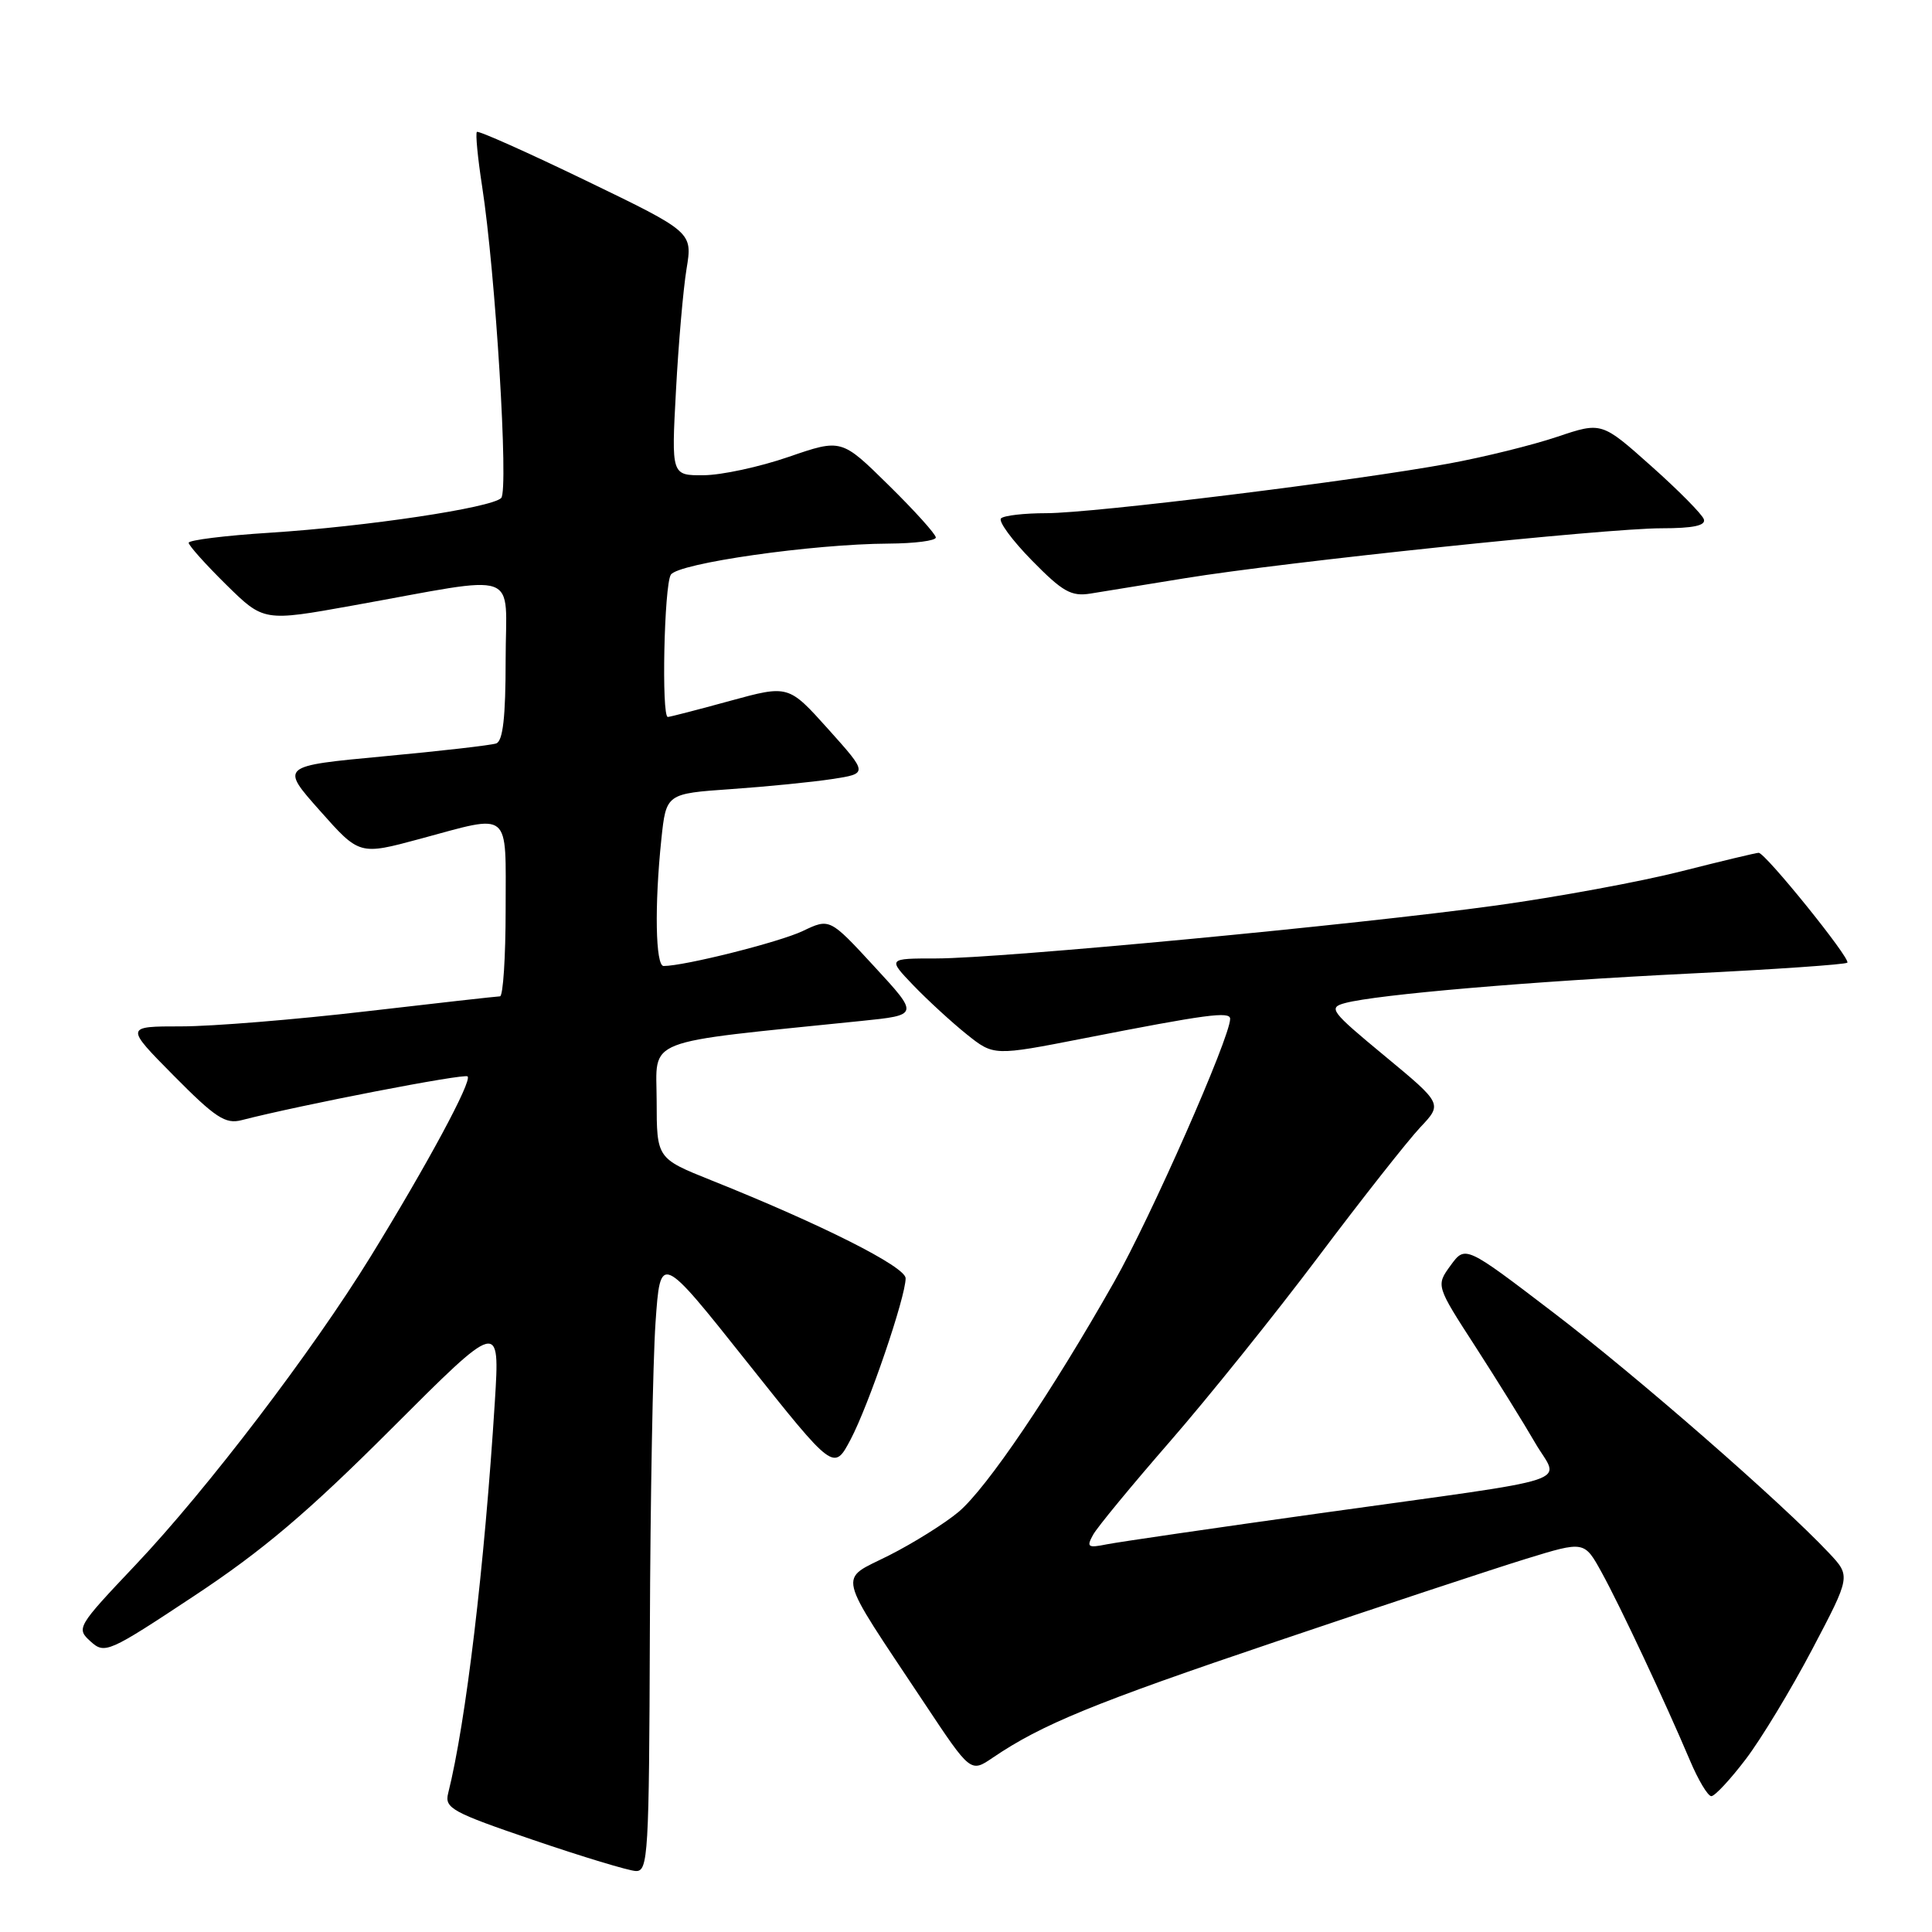 <?xml version="1.0" encoding="UTF-8" standalone="no"?>
<!DOCTYPE svg PUBLIC "-//W3C//DTD SVG 1.1//EN" "http://www.w3.org/Graphics/SVG/1.1/DTD/svg11.dtd" >
<svg xmlns="http://www.w3.org/2000/svg" xmlns:xlink="http://www.w3.org/1999/xlink" version="1.1" viewBox="0 0 256 256">
 <g >
 <path fill="currentColor"
d=" M 86.11 216.25 C 86.17 198.79 86.51 180.34 86.86 175.26 C 87.50 166.02 87.50 166.02 98.99 180.48 C 110.49 194.94 110.49 194.94 112.72 190.72 C 115.12 186.17 120.00 171.86 120.00 169.38 C 120.00 167.85 108.89 162.25 94.26 156.40 C 87.02 153.50 87.02 153.50 87.01 145.86 C 87.00 137.40 84.71 138.30 114.14 135.28 C 121.78 134.50 121.78 134.50 115.86 128.08 C 109.94 121.66 109.94 121.66 106.36 123.37 C 103.27 124.84 90.70 128.00 87.93 128.00 C 86.86 128.00 86.71 120.03 87.63 111.23 C 88.27 105.16 88.27 105.16 96.88 104.56 C 101.62 104.23 107.64 103.63 110.26 103.23 C 115.02 102.50 115.02 102.50 109.75 96.62 C 104.48 90.75 104.48 90.75 96.73 92.87 C 92.47 94.04 88.76 95.00 88.49 95.00 C 87.63 95.00 88.00 77.55 88.89 76.15 C 89.85 74.63 107.68 72.08 117.75 72.03 C 121.19 72.01 124.00 71.65 124.00 71.22 C 124.00 70.79 121.19 67.67 117.75 64.29 C 111.50 58.13 111.50 58.13 104.50 60.54 C 100.65 61.87 95.58 62.96 93.23 62.97 C 88.96 63.00 88.96 63.00 89.57 51.75 C 89.90 45.56 90.53 38.31 90.97 35.63 C 91.77 30.76 91.77 30.76 77.66 23.94 C 69.90 20.19 63.39 17.28 63.19 17.48 C 62.99 17.68 63.30 20.92 63.88 24.67 C 65.66 36.14 67.42 64.98 66.41 65.99 C 65.11 67.29 48.55 69.77 35.75 70.59 C 29.84 70.96 25.00 71.57 25.00 71.92 C 25.00 72.28 27.24 74.78 29.97 77.47 C 34.94 82.36 34.94 82.36 46.72 80.24 C 69.45 76.16 67.00 75.29 67.00 87.44 C 67.00 95.04 66.64 98.19 65.75 98.51 C 65.06 98.75 58.34 99.52 50.81 100.22 C 37.13 101.50 37.13 101.50 42.38 107.41 C 47.62 113.32 47.62 113.32 55.63 111.16 C 67.85 107.86 67.00 107.17 67.00 120.50 C 67.00 126.83 66.66 132.01 66.25 132.02 C 65.84 132.03 57.85 132.92 48.50 134.01 C 39.15 135.10 28.14 136.00 24.03 136.00 C 16.56 136.00 16.56 136.00 23.03 142.54 C 28.53 148.10 29.87 148.98 32.00 148.43 C 39.85 146.41 61.54 142.21 61.96 142.63 C 62.58 143.24 56.60 154.33 49.11 166.50 C 41.40 179.03 27.42 197.37 17.98 207.34 C 10.21 215.55 10.08 215.76 11.99 217.49 C 13.88 219.20 14.33 219.01 25.72 211.47 C 34.81 205.46 40.79 200.39 51.87 189.31 C 66.24 174.94 66.24 174.94 65.57 185.72 C 64.20 207.55 61.74 228.23 59.38 237.63 C 58.89 239.59 59.89 240.14 70.67 243.81 C 77.18 246.03 83.29 247.88 84.25 247.92 C 85.88 247.99 86.01 245.81 86.11 216.25 Z  M 231.30 233.13 C 233.34 230.46 237.31 223.90 240.12 218.56 C 245.23 208.85 245.23 208.85 242.37 205.80 C 236.10 199.12 216.87 182.34 205.83 173.92 C 194.16 165.01 194.16 165.01 192.21 167.68 C 190.27 170.35 190.27 170.35 195.49 178.42 C 198.36 182.87 201.92 188.60 203.40 191.16 C 206.62 196.74 210.08 195.60 175.00 200.50 C 160.97 202.46 148.22 204.32 146.66 204.63 C 144.13 205.14 143.94 205.00 144.85 203.35 C 145.42 202.33 150.00 196.78 155.03 191.00 C 160.06 185.22 168.92 174.20 174.71 166.50 C 180.50 158.80 186.57 151.10 188.19 149.38 C 191.14 146.26 191.14 146.26 183.47 139.91 C 176.30 133.98 175.96 133.52 178.23 132.91 C 182.46 131.78 202.77 130.04 223.92 129.00 C 235.15 128.45 244.53 127.80 244.78 127.56 C 245.27 127.06 233.92 113.00 233.03 113.00 C 232.71 113.00 228.07 114.11 222.71 115.47 C 217.35 116.83 206.34 118.86 198.24 119.98 C 179.79 122.53 132.66 126.99 124.05 127.00 C 117.61 127.00 117.61 127.00 121.05 130.59 C 122.95 132.56 126.12 135.47 128.09 137.05 C 131.68 139.92 131.68 139.92 143.59 137.59 C 159.88 134.40 163.00 133.98 163.00 135.00 C 163.00 137.45 152.51 161.25 147.64 169.84 C 139.35 184.49 130.76 197.18 127.02 200.33 C 125.20 201.86 121.04 204.46 117.80 206.10 C 111.02 209.52 110.61 207.80 122.50 225.70 C 128.61 234.90 128.61 234.90 131.55 232.90 C 138.03 228.50 144.93 225.67 169.19 217.48 C 183.11 212.77 197.97 207.86 202.22 206.55 C 209.93 204.18 209.93 204.18 212.22 208.34 C 214.67 212.78 220.61 225.44 223.92 233.25 C 225.02 235.86 226.30 238.00 226.76 238.00 C 227.22 238.00 229.26 235.81 231.30 233.13 Z  M 157.00 76.62 C 170.17 74.47 212.85 70.00 220.15 70.00 C 224.36 70.00 226.05 69.64 225.77 68.81 C 225.55 68.15 222.42 64.98 218.80 61.76 C 212.23 55.90 212.23 55.90 206.36 57.87 C 203.14 58.96 196.68 60.56 192.00 61.42 C 179.69 63.70 144.84 68.00 138.64 68.00 C 135.72 68.00 133.02 68.31 132.64 68.69 C 132.26 69.07 134.10 71.58 136.73 74.26 C 140.81 78.42 141.94 79.06 144.50 78.65 C 146.15 78.38 151.78 77.47 157.00 76.62 Z "/>
</g>
</svg>